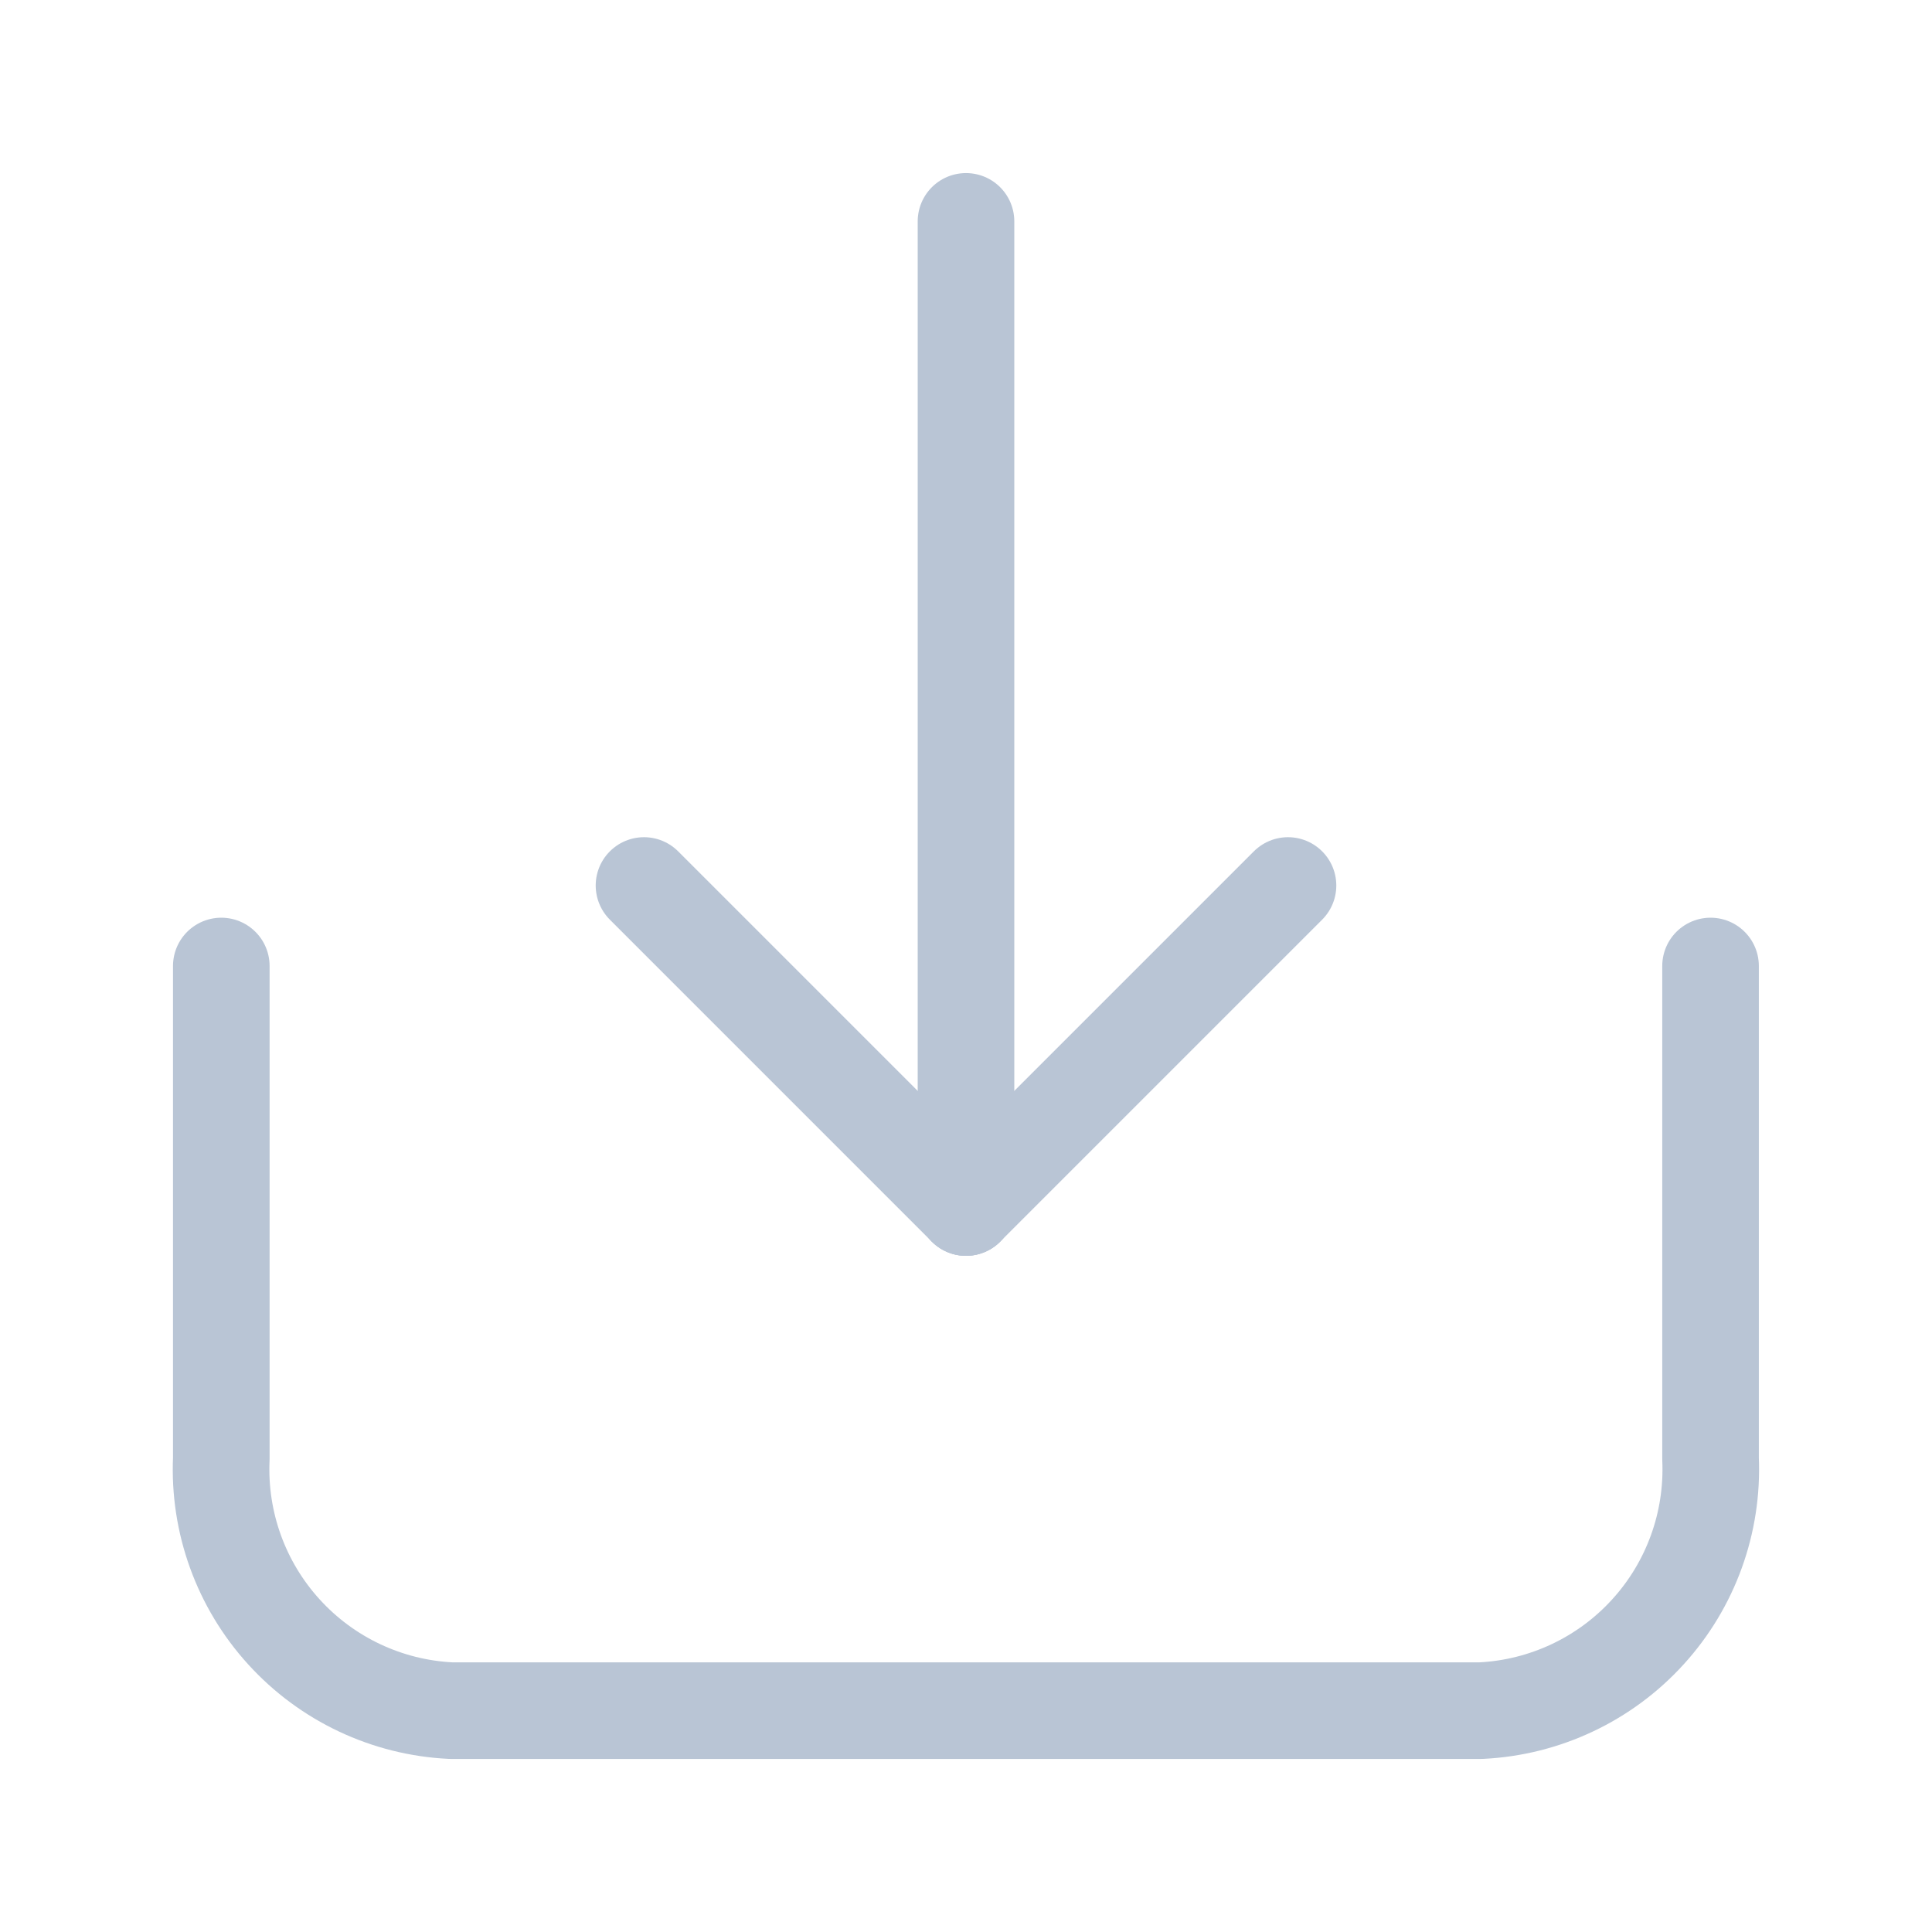 <svg width="24" height="24" viewBox="0 0 24 24" fill="none" xmlns="http://www.w3.org/2000/svg">
<path d="M21.249 12V18.12C21.284 18.913 21.004 19.687 20.47 20.273C19.936 20.86 19.191 21.211 18.399 21.25H5.599C4.807 21.211 4.062 20.86 3.528 20.273C2.994 19.687 2.714 18.913 2.749 18.12V12" stroke="#B9C5D5" stroke-width="1.2" stroke-linecap="round" stroke-linejoin="round"/>
<path d="M12 2.75V15" stroke="#B9C5D5" stroke-width="1.2" stroke-linecap="round" stroke-linejoin="round"/>
<path d="M12 15L16 11" stroke="#B9C5D5" stroke-width="1.2" stroke-linecap="round" stroke-linejoin="round"/>
<path d="M12 15L8 11" stroke="#B9C5D5" stroke-width="1.2" stroke-linecap="round" stroke-linejoin="round"/>
</svg>
